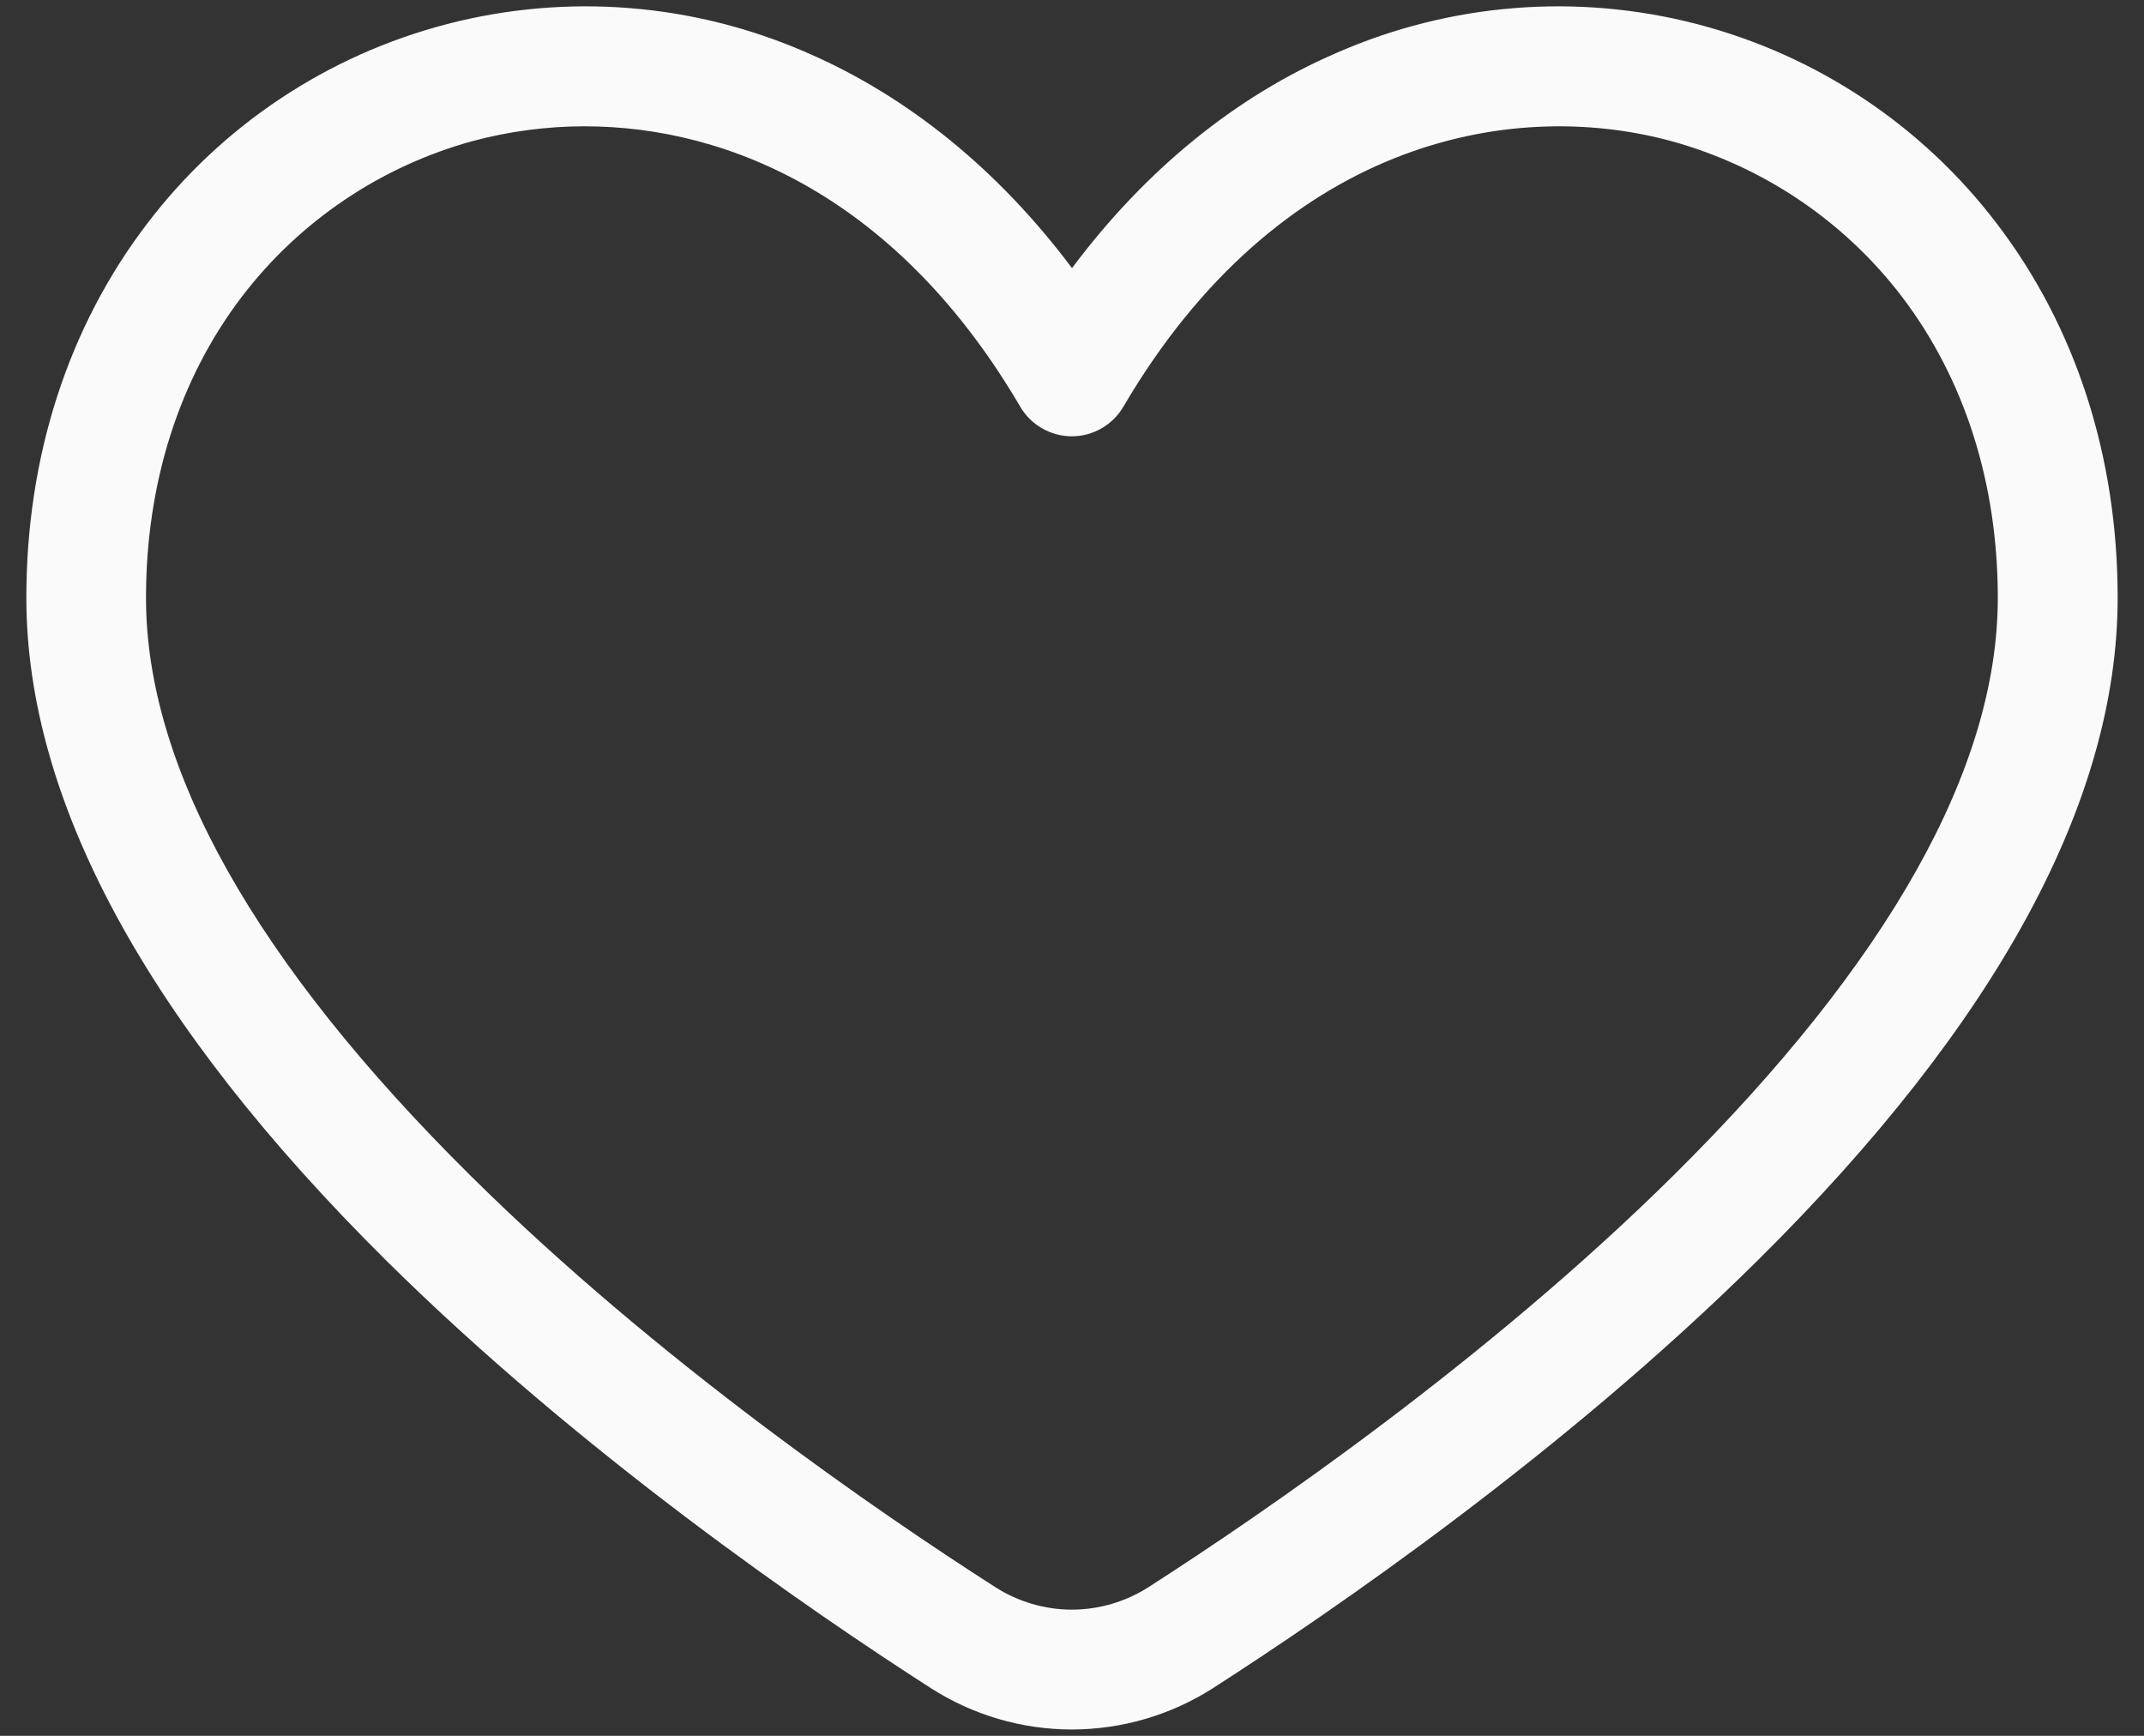 <svg width="21" height="17" viewBox="0 0 21 17" fill="none" xmlns="http://www.w3.org/2000/svg">
<rect x="0" y="0" width="21" height="17" fill="#333333" stroke="none"/>
<path d="M10.5 16.938C10.009 16.938 9.529 16.797 9.116 16.532C7.944 15.779 5.69 14.233 3.784 12.346C1.444 10.027 0.258 7.844 0.258 5.854C0.258 4.472 0.667 3.205 1.44 2.192C2.173 1.228 3.209 0.539 4.382 0.235C5.554 -0.069 6.794 0.03 7.904 0.516C8.896 0.945 9.782 1.667 10.5 2.626C11.218 1.665 12.104 0.942 13.096 0.516C14.206 0.03 15.446 -0.069 16.618 0.235C17.791 0.539 18.827 1.228 19.56 2.192C20.333 3.205 20.742 4.472 20.742 5.854C20.742 7.844 19.556 10.026 17.216 12.344C15.31 14.231 13.057 15.777 11.884 16.531C11.471 16.796 10.991 16.937 10.5 16.938ZM5.726 1.237C5.356 1.237 4.986 1.286 4.628 1.382C3.73 1.629 2.937 2.163 2.371 2.903C1.755 3.71 1.43 4.731 1.43 5.856C1.43 7.521 2.499 9.424 4.608 11.513C6.436 13.325 8.615 14.818 9.749 15.544C9.973 15.687 10.233 15.764 10.499 15.764C10.765 15.764 11.025 15.687 11.249 15.544C12.383 14.816 14.56 13.323 16.39 11.513C18.499 9.424 19.568 7.521 19.568 5.856C19.568 4.731 19.243 3.712 18.627 2.903C18.061 2.163 17.268 1.629 16.37 1.382C14.768 0.947 12.518 1.402 11.003 3.983C10.952 4.071 10.878 4.144 10.789 4.195C10.701 4.246 10.6 4.273 10.498 4.273C10.396 4.273 10.296 4.246 10.207 4.195C10.118 4.144 10.044 4.071 9.993 3.983C8.803 1.952 7.155 1.237 5.726 1.237Z" fill="#FAFAFA"/>
</svg>
